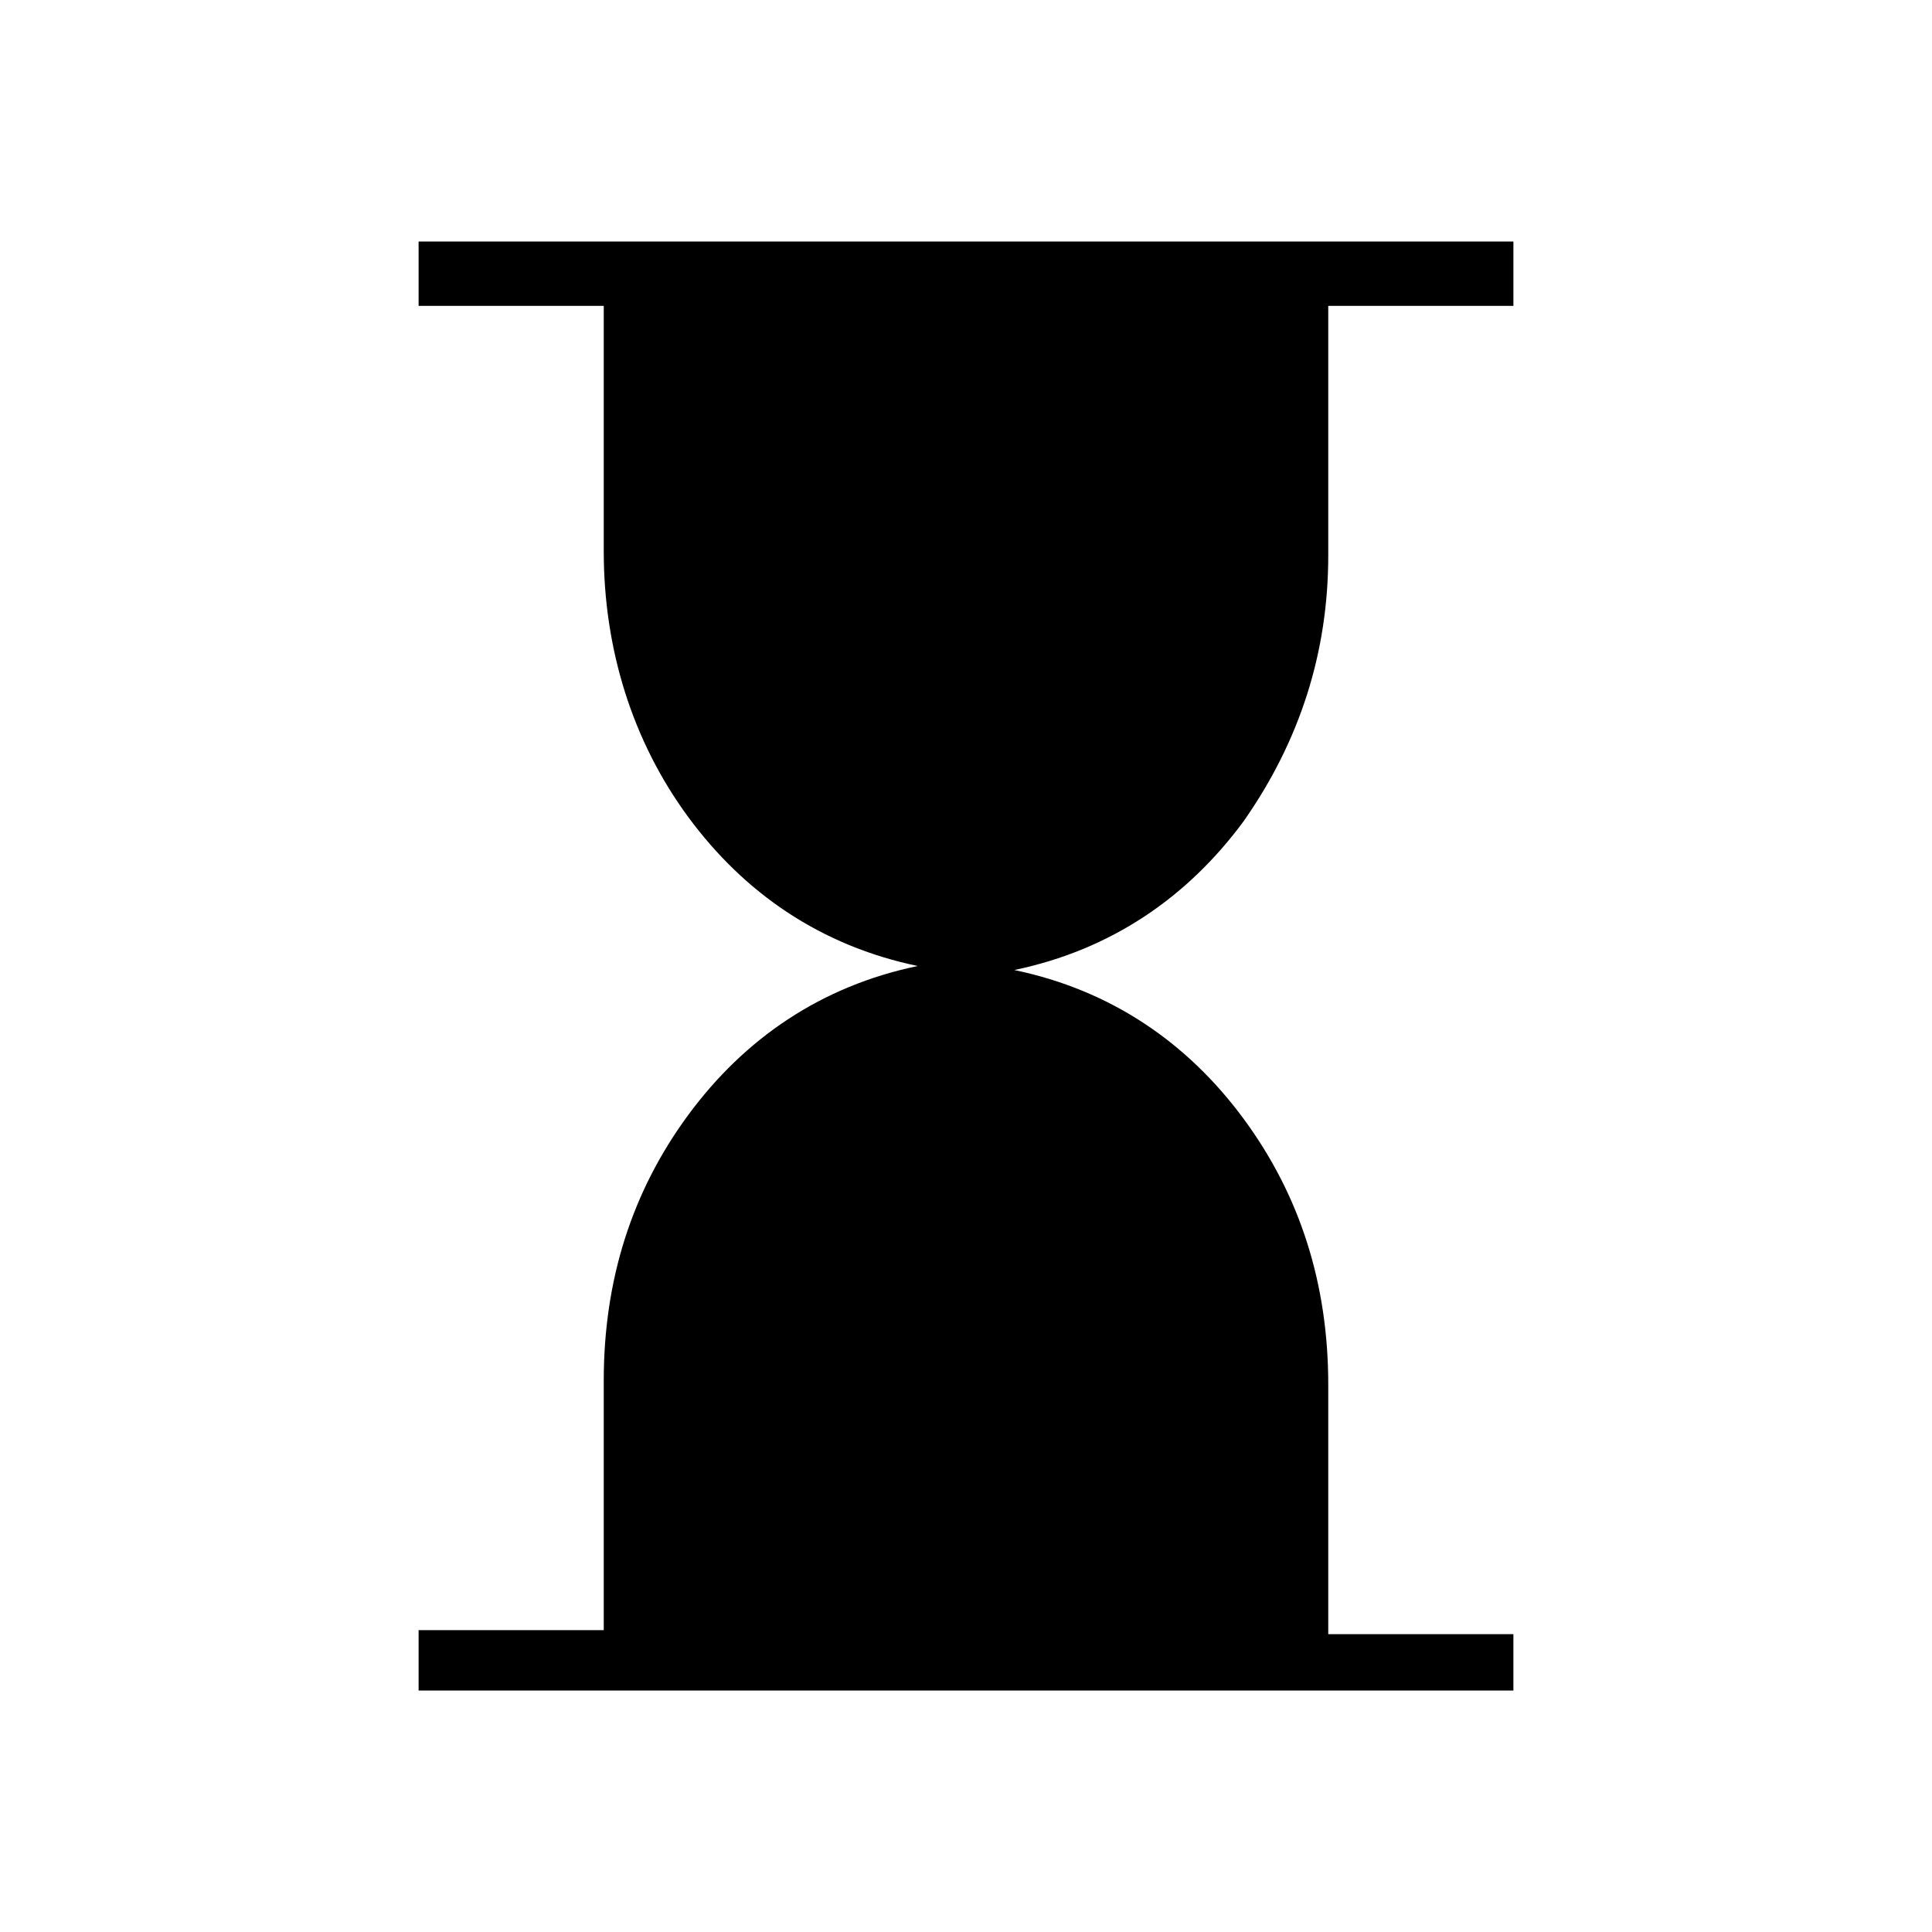 <?xml version="1.0" encoding="utf-8"?>
<!-- Generator: Adobe Illustrator 26.3.1, SVG Export Plug-In . SVG Version: 6.00 Build 0)  -->
<svg version="1.1" id="Слой_1" xmlns="http://www.w3.org/2000/svg" xmlns:xlink="http://www.w3.org/1999/xlink" x="0px" y="0px"
	 viewBox="0 0 48 48" style="enable-background:new 0 0 48 48;" xml:space="preserve">
<path d="M10.4,42v-1.5H15v-6.2c0-2.5,0.7-4.7,2.1-6.6s3.3-3.2,5.7-3.7c-2.4-0.5-4.3-1.8-5.7-3.7S15,16.1,15,13.7V7.6h-4.6V6h27.2
	v1.6H33v6.2c0,2.4-0.7,4.6-2.1,6.6c-1.4,1.9-3.3,3.2-5.7,3.7c2.4,0.5,4.3,1.8,5.7,3.7c1.4,1.9,2.1,4.1,2.1,6.6v6.2h4.6V42H10.4z"/>
</svg>
